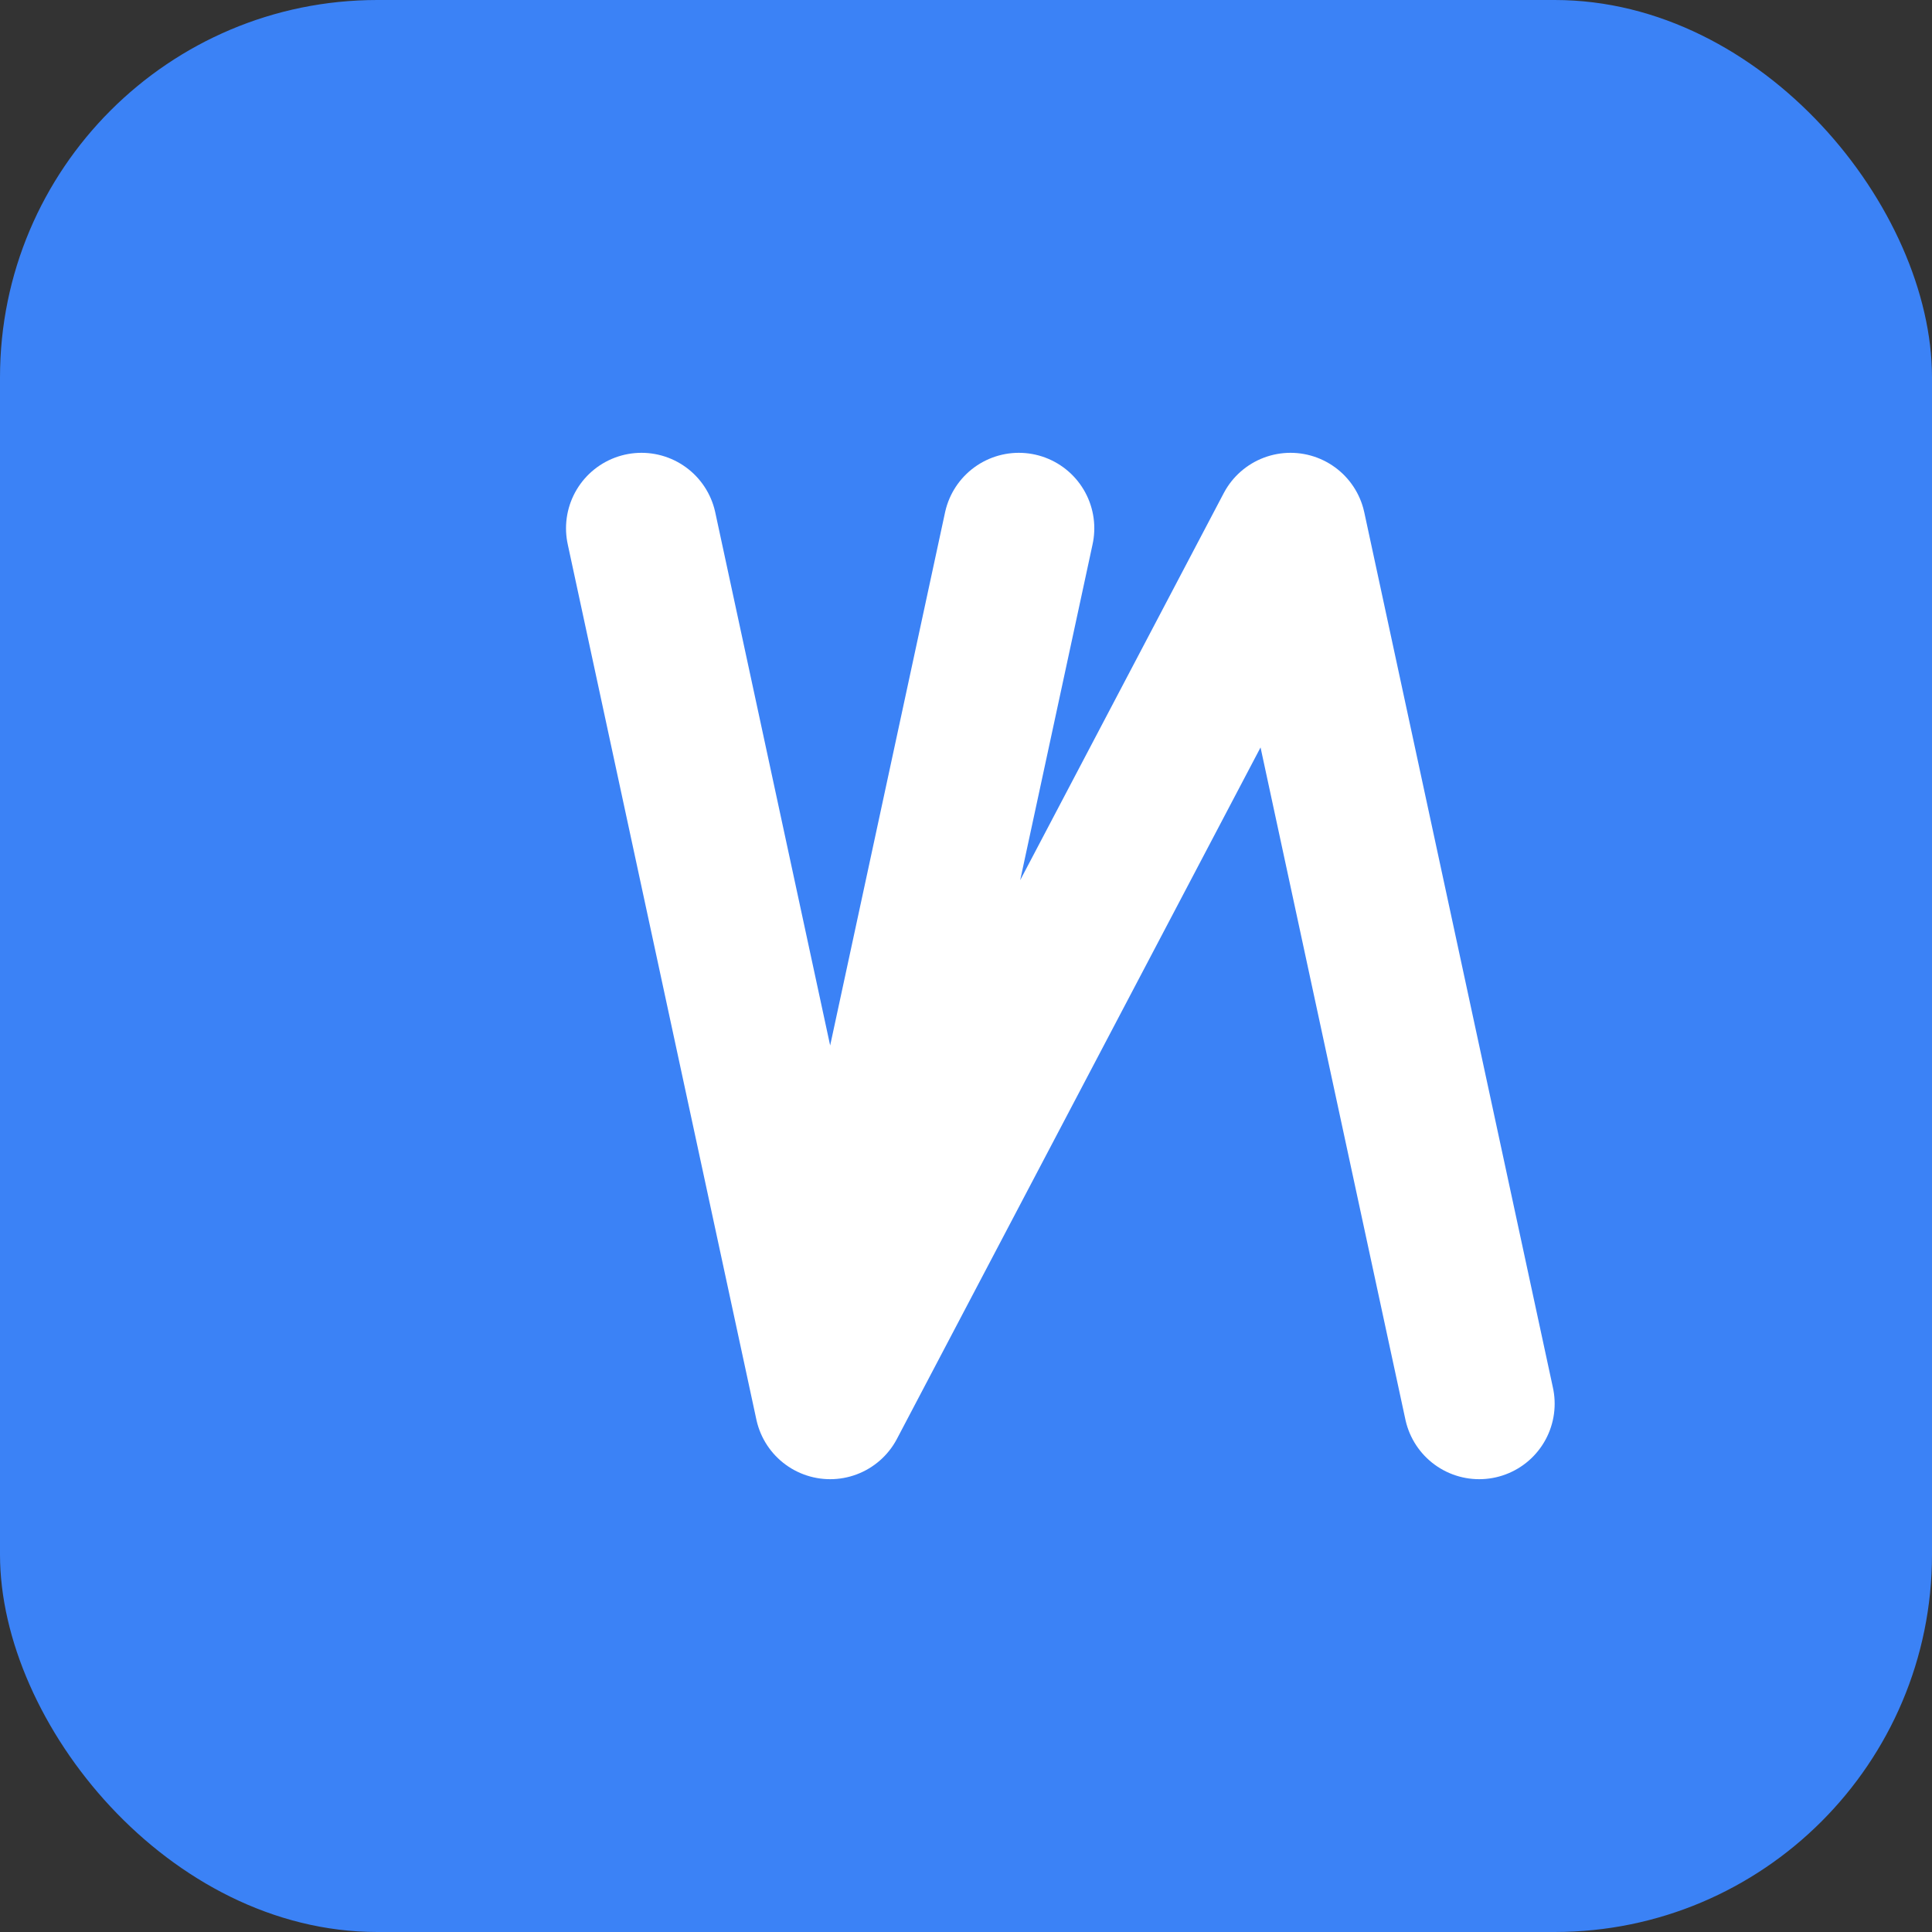 <svg width="512" height="512" viewBox="0 0 512 512" fill="none" xmlns="http://www.w3.org/2000/svg">
  <rect x="0" y="0" width="512" height="512" fill="#333333" stroke="none"/>
  <rect width="512" height="512" rx="100" fill="#3B82F6"/>
  <path d="M170 140L220 372M220 372L270 140M220 372L342 140L392 372" stroke="white" stroke-width="40" stroke-linecap="round" stroke-linejoin="round"/>
</svg> 